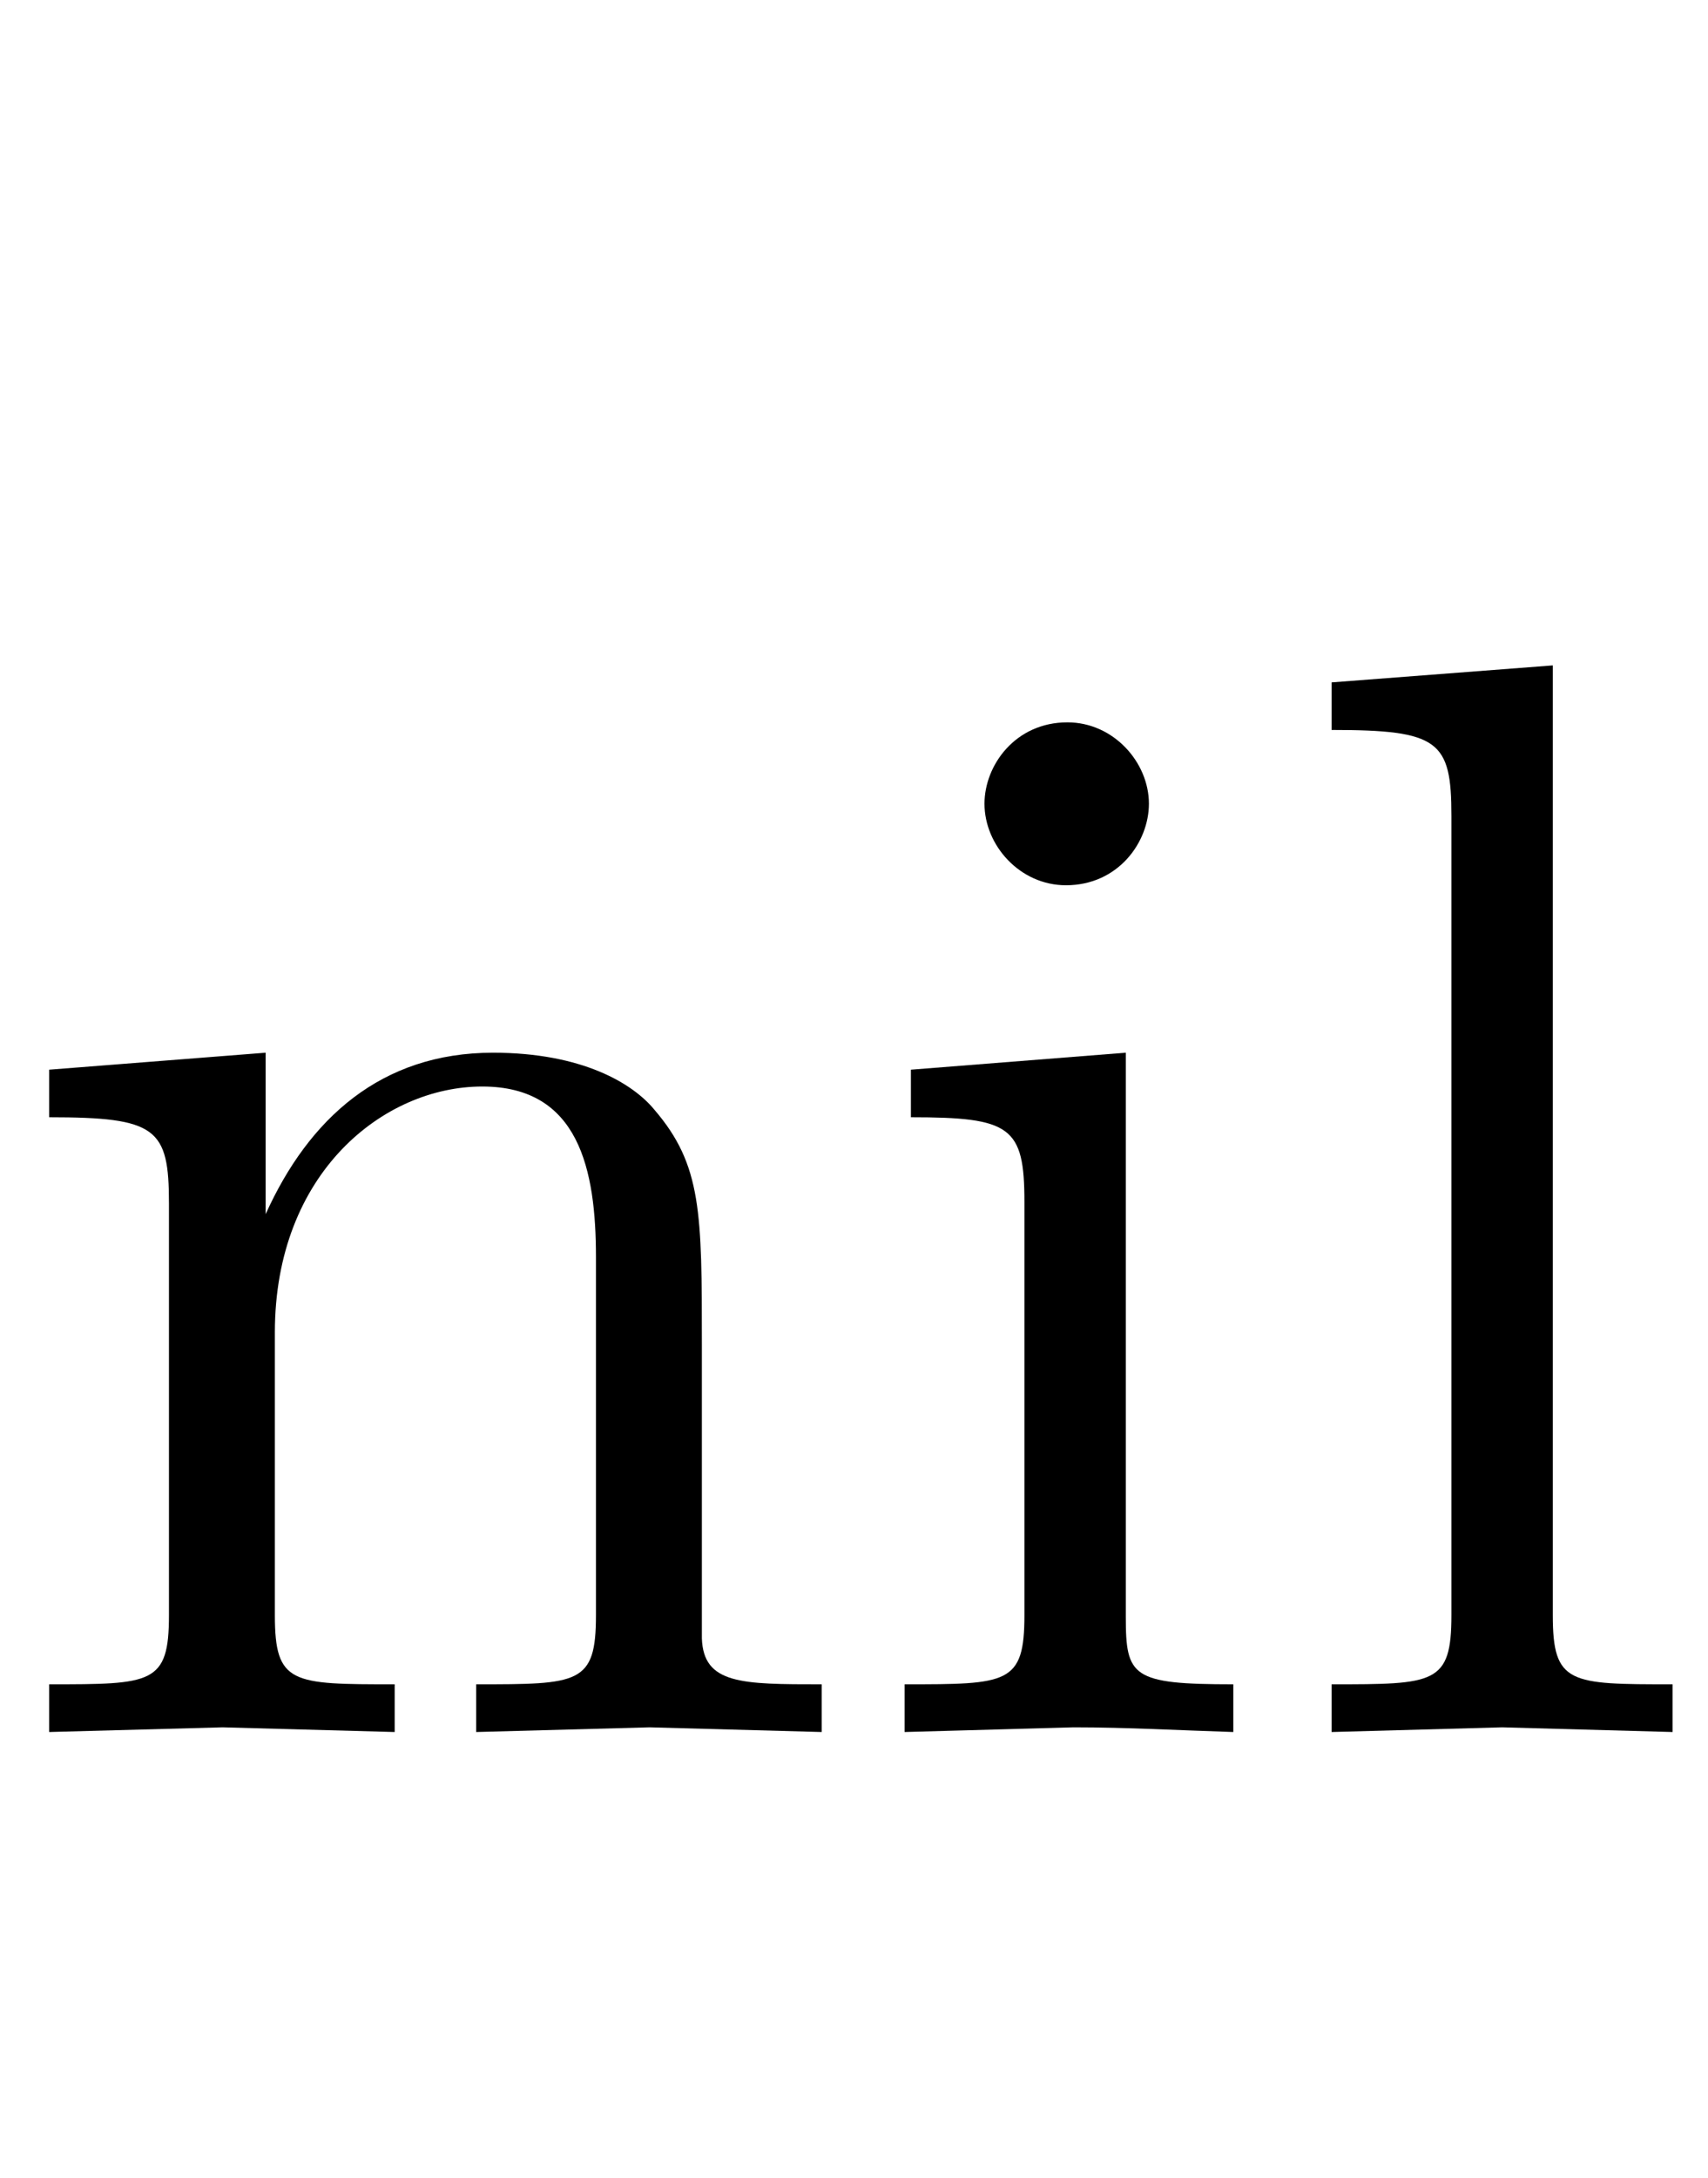<?xml version='1.0' encoding='UTF-8'?>
<!-- This file was generated by dvisvgm 2.8.2 -->
<svg version='1.1' xmlns='http://www.w3.org/2000/svg' xmlns:xlink='http://www.w3.org/1999/xlink' width='11.676pt' height='14.878pt' viewBox='-72 -76.546 11.676 14.878'>
<defs>
<path id='g0-66' d='M2.593 0V-.326C1.9-.326 1.858-.378 1.858-.787V-4.641L.389-4.525V-4.2C1.071-4.2 1.165-4.137 1.165-3.622V-.798C1.165-.326 1.05-.326 .346-.326V0L1.501-.032C1.869-.032 2.236-.011 2.593 0ZM2.016-6.342C2.016-6.625 1.774-6.898 1.459-6.898C1.102-6.898 .892-6.604 .892-6.342C.892-6.058 1.134-5.785 1.449-5.785C1.806-5.785 2.016-6.079 2.016-6.342Z'/>
<path id='g0-72' d='M2.677 0V-.326C1.974-.326 1.858-.326 1.858-.798V-7.287L.346-7.171V-6.846C1.081-6.846 1.165-6.772 1.165-6.258V-.798C1.165-.326 1.05-.326 .346-.326V0L1.512-.032L2.677 0Z'/>
<path id='g0-77' d='M5.617 0V-.326C5.071-.326 4.809-.326 4.798-.64V-2.646C4.798-3.549 4.798-3.874 4.473-4.252C4.326-4.431 3.979-4.641 3.37-4.641C2.604-4.641 2.11-4.189 1.816-3.538V-4.641L.336-4.525V-4.2C1.071-4.2 1.155-4.126 1.155-3.612V-.798C1.155-.326 1.039-.326 .336-.326V0L1.522-.032L2.698 0V-.326C1.995-.326 1.879-.326 1.879-.798V-2.73C1.879-3.822 2.625-4.41 3.297-4.41C3.958-4.41 4.074-3.843 4.074-3.244V-.798C4.074-.326 3.958-.326 3.255-.326V0L4.441-.032L5.617 0Z'/>
</defs>
<g id='page1'>
<use x='-72' y='-64.713' xlink:href='#g0-77'/>
<use x='-66.162' y='-64.713' xlink:href='#g0-66'/>
<use x='-63.243' y='-64.713' xlink:href='#g0-72'/>
</g>
</svg>